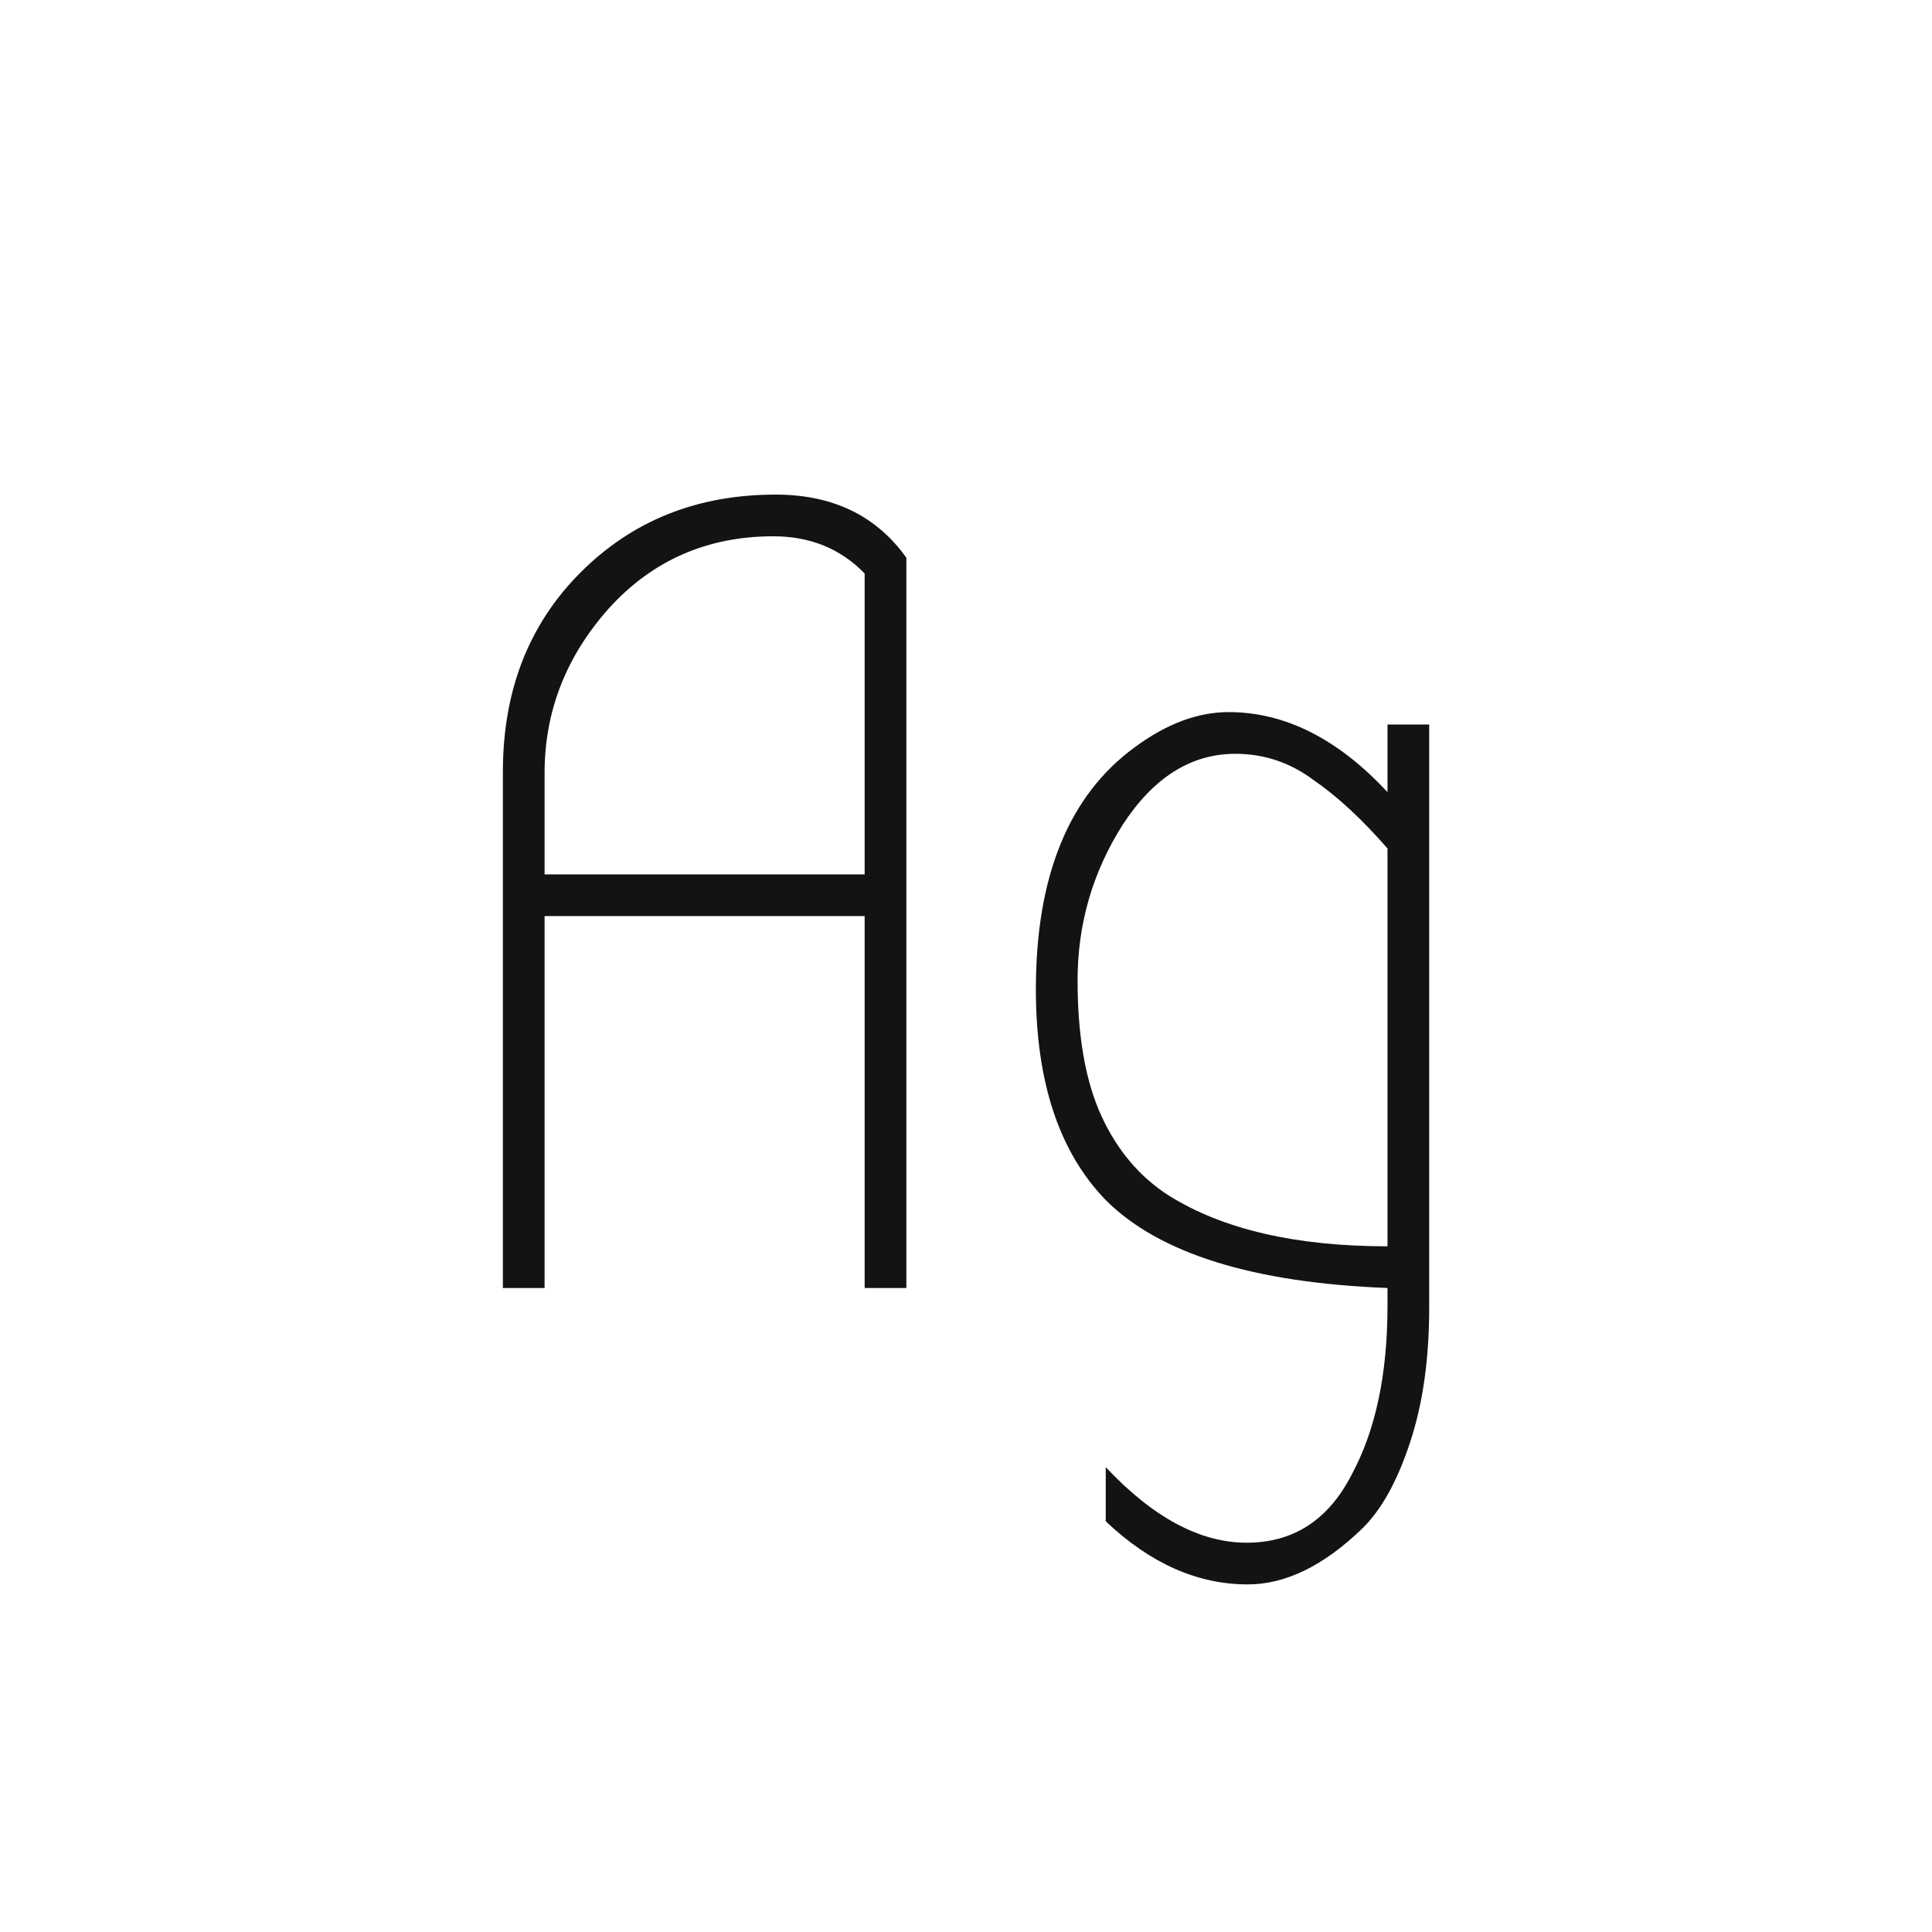 <svg width="24" height="24" viewBox="0 0 24 24" fill="none" xmlns="http://www.w3.org/2000/svg">
<path d="M11.259 6.928V16H10.741V11.38H6.765V16H6.247V9.588C6.247 8.58 6.569 7.754 7.213 7.11C7.857 6.466 8.664 6.144 9.635 6.144C10.344 6.144 10.885 6.405 11.259 6.928ZM10.741 10.862V7.124C10.442 6.816 10.064 6.662 9.607 6.662C8.785 6.662 8.104 6.961 7.563 7.558C7.031 8.155 6.765 8.837 6.765 9.602V10.862H10.741ZM17.236 9H17.754V16.238C17.754 16.882 17.675 17.442 17.516 17.918C17.357 18.403 17.157 18.763 16.914 18.996C16.438 19.453 15.967 19.682 15.5 19.682C14.875 19.682 14.287 19.421 13.736 18.898V18.226C14.324 18.851 14.907 19.164 15.486 19.164C16.065 19.164 16.499 18.884 16.788 18.324C17.087 17.773 17.236 17.073 17.236 16.224V16C15.565 15.935 14.399 15.571 13.736 14.908C13.157 14.311 12.868 13.438 12.868 12.29C12.868 10.881 13.279 9.877 14.1 9.28C14.492 8.991 14.879 8.846 15.262 8.846C15.962 8.846 16.62 9.177 17.236 9.84V9ZM15.346 9.364C14.795 9.364 14.329 9.658 13.946 10.246C13.573 10.834 13.386 11.478 13.386 12.178C13.386 12.869 13.484 13.429 13.68 13.858C13.876 14.287 14.156 14.619 14.52 14.852C15.192 15.272 16.097 15.482 17.236 15.482V10.54C16.919 10.176 16.611 9.891 16.312 9.686C16.023 9.471 15.701 9.364 15.346 9.364Z" fill="#131313"/>
</svg>

